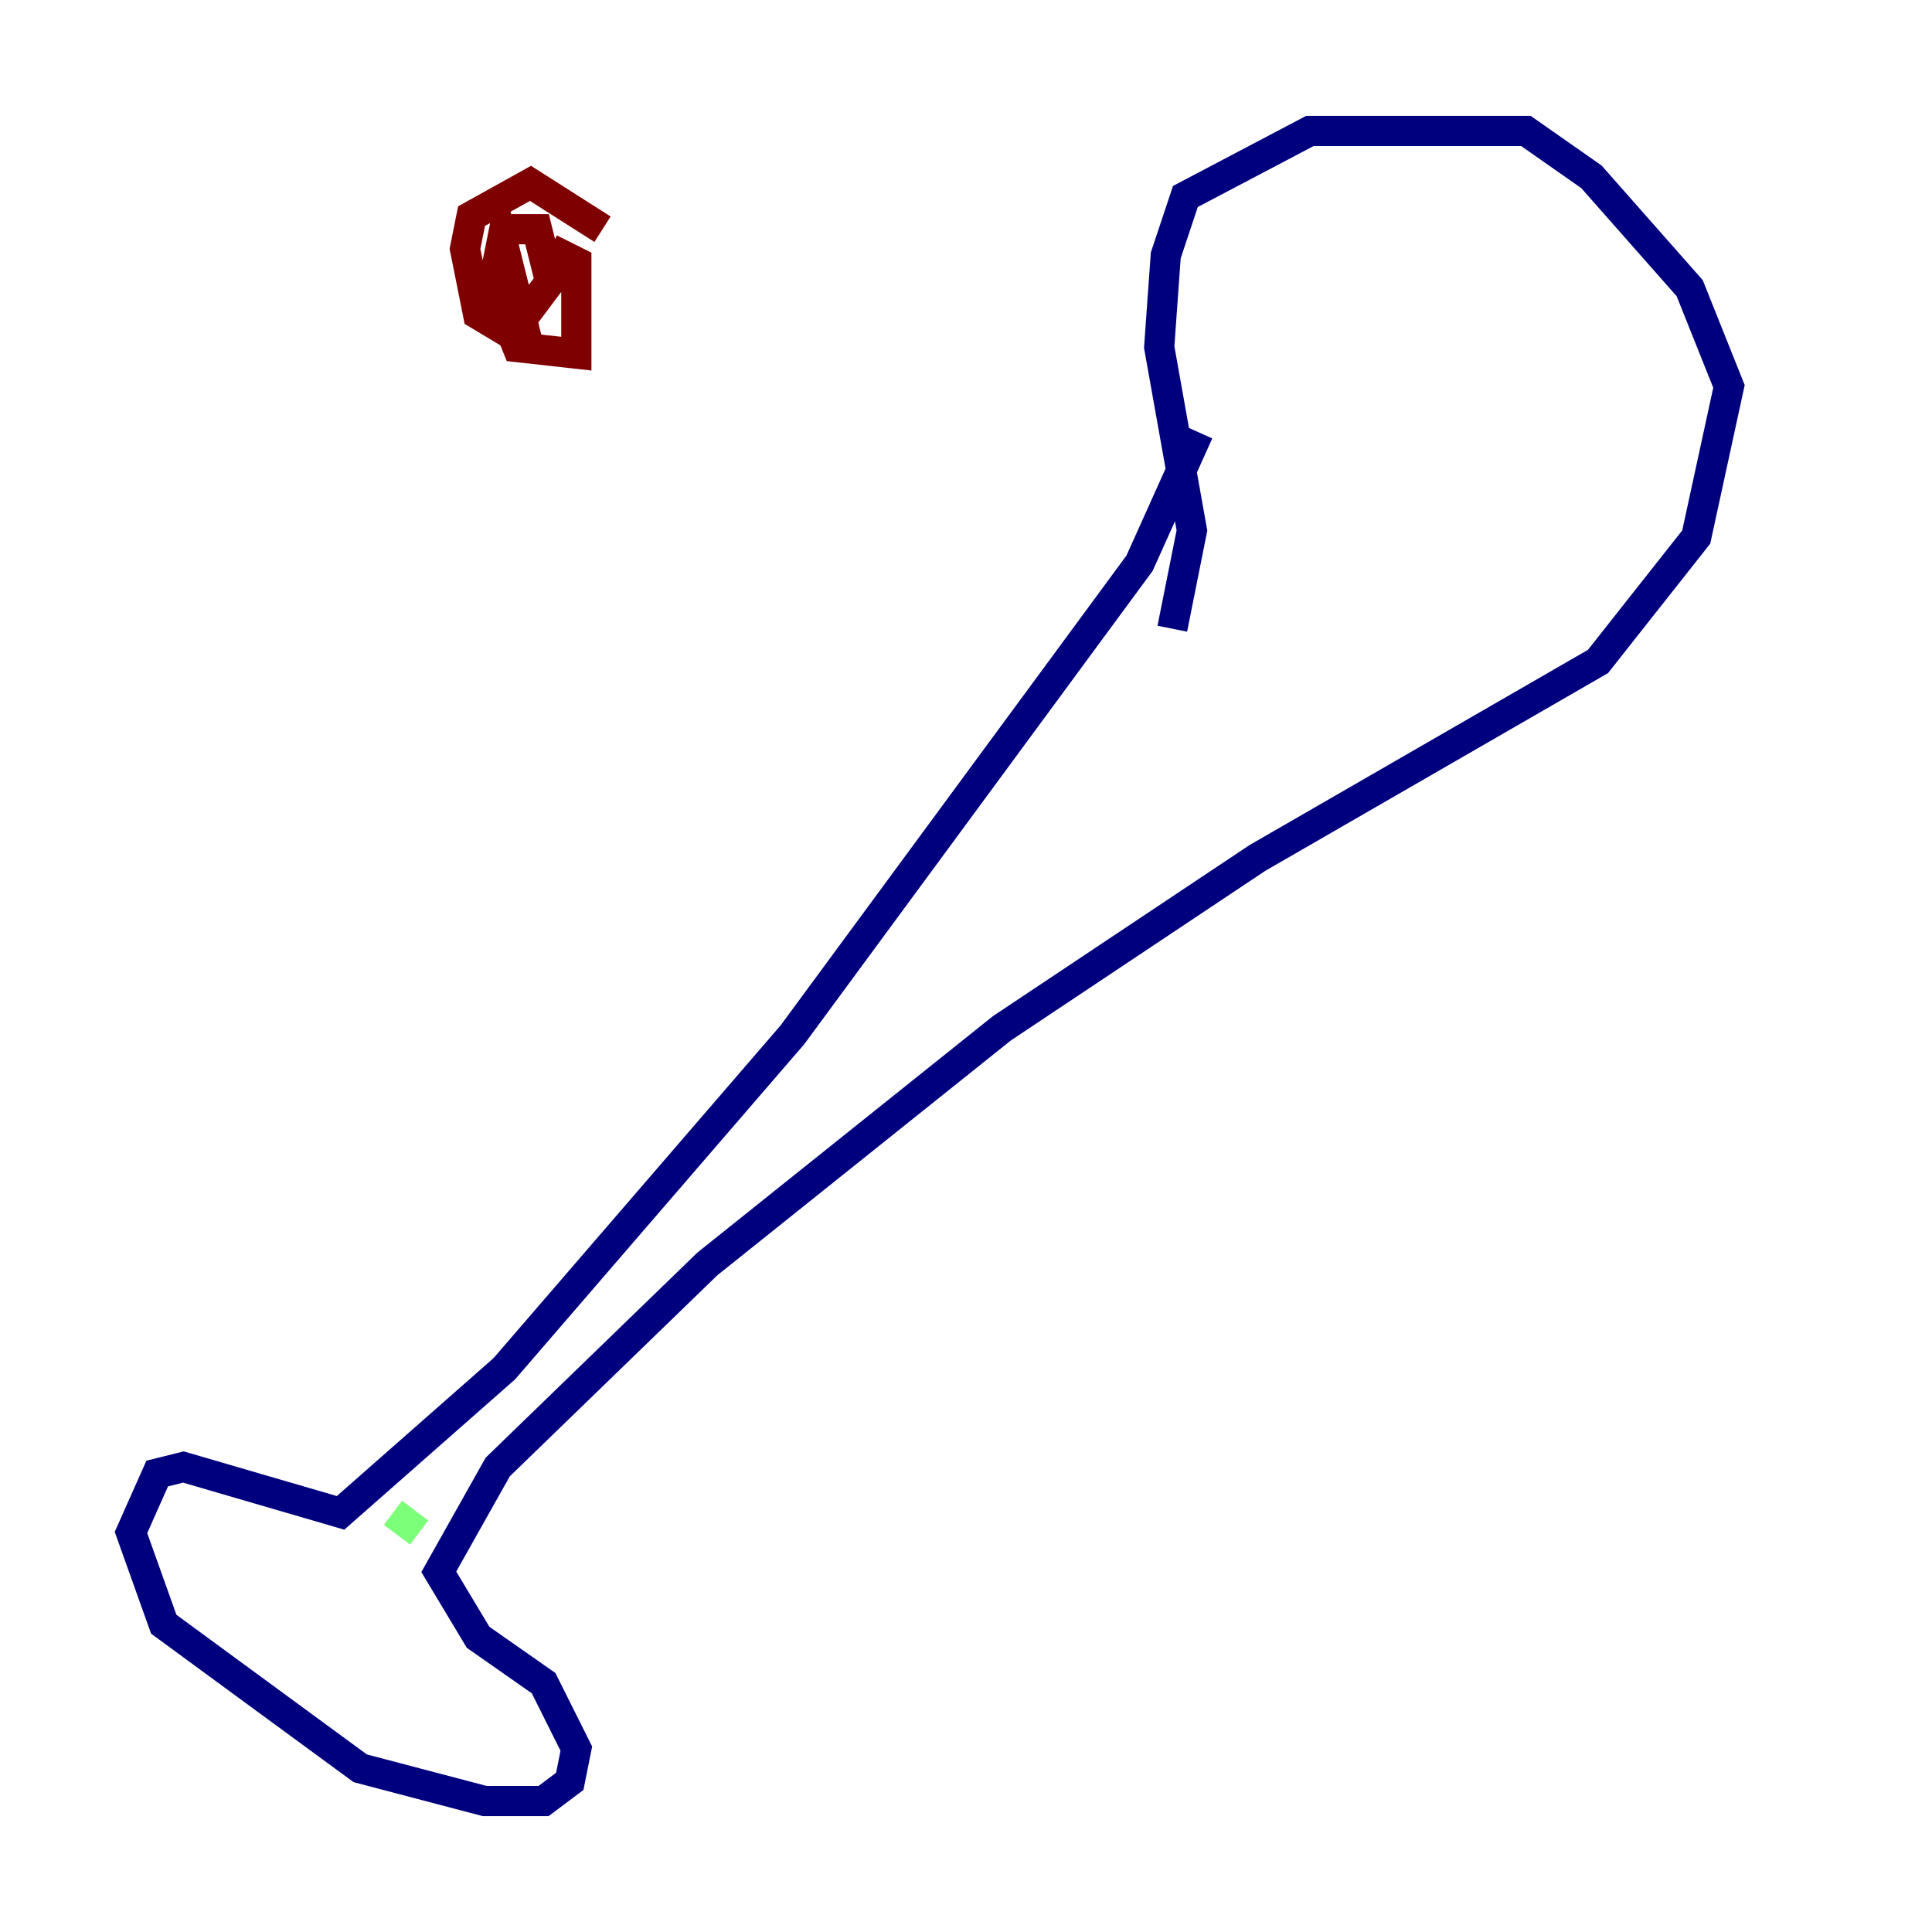 <?xml version="1.0" encoding="utf-8" ?>
<svg baseProfile="tiny" height="128" version="1.2" viewBox="0,0,128,128" width="128" xmlns="http://www.w3.org/2000/svg" xmlns:ev="http://www.w3.org/2001/xml-events" xmlns:xlink="http://www.w3.org/1999/xlink"><defs /><polyline fill="none" points="79.403,28.637 75.498,37.315 52.502,68.556 33.41,90.685 22.563,100.231 12.149,97.193 10.414,97.627 8.678,101.532 10.848,107.607 23.864,117.153 32.108,119.322 36.014,119.322 37.749,118.02 38.183,115.851 36.014,111.512 31.675,108.475 29.071,104.136 32.976,97.193 46.861,83.742 66.386,68.122 83.308,56.841 105.871,43.824 112.38,35.58 114.549,25.6 111.946,19.091 105.437,11.715 101.098,8.678 86.78,8.678 78.536,13.017 77.234,16.922 76.8,22.997 78.969,35.146 77.668,41.654" stroke="#00007f" stroke-width="2" /><polyline fill="none" points="26.034,100.231 27.77,101.532" stroke="#7cff79" stroke-width="2" /><polyline fill="none" points="39.919,15.186 35.146,12.149 31.241,14.319 30.807,16.488 31.675,20.827 33.844,22.129 36.447,18.658 35.58,15.186 33.41,15.186 32.976,17.356 35.146,23.43 33.41,16.488 32.542,18.658 34.278,22.997 38.183,23.43 38.183,17.356 36.447,16.488" stroke="#7f0000" stroke-width="2" /></svg>